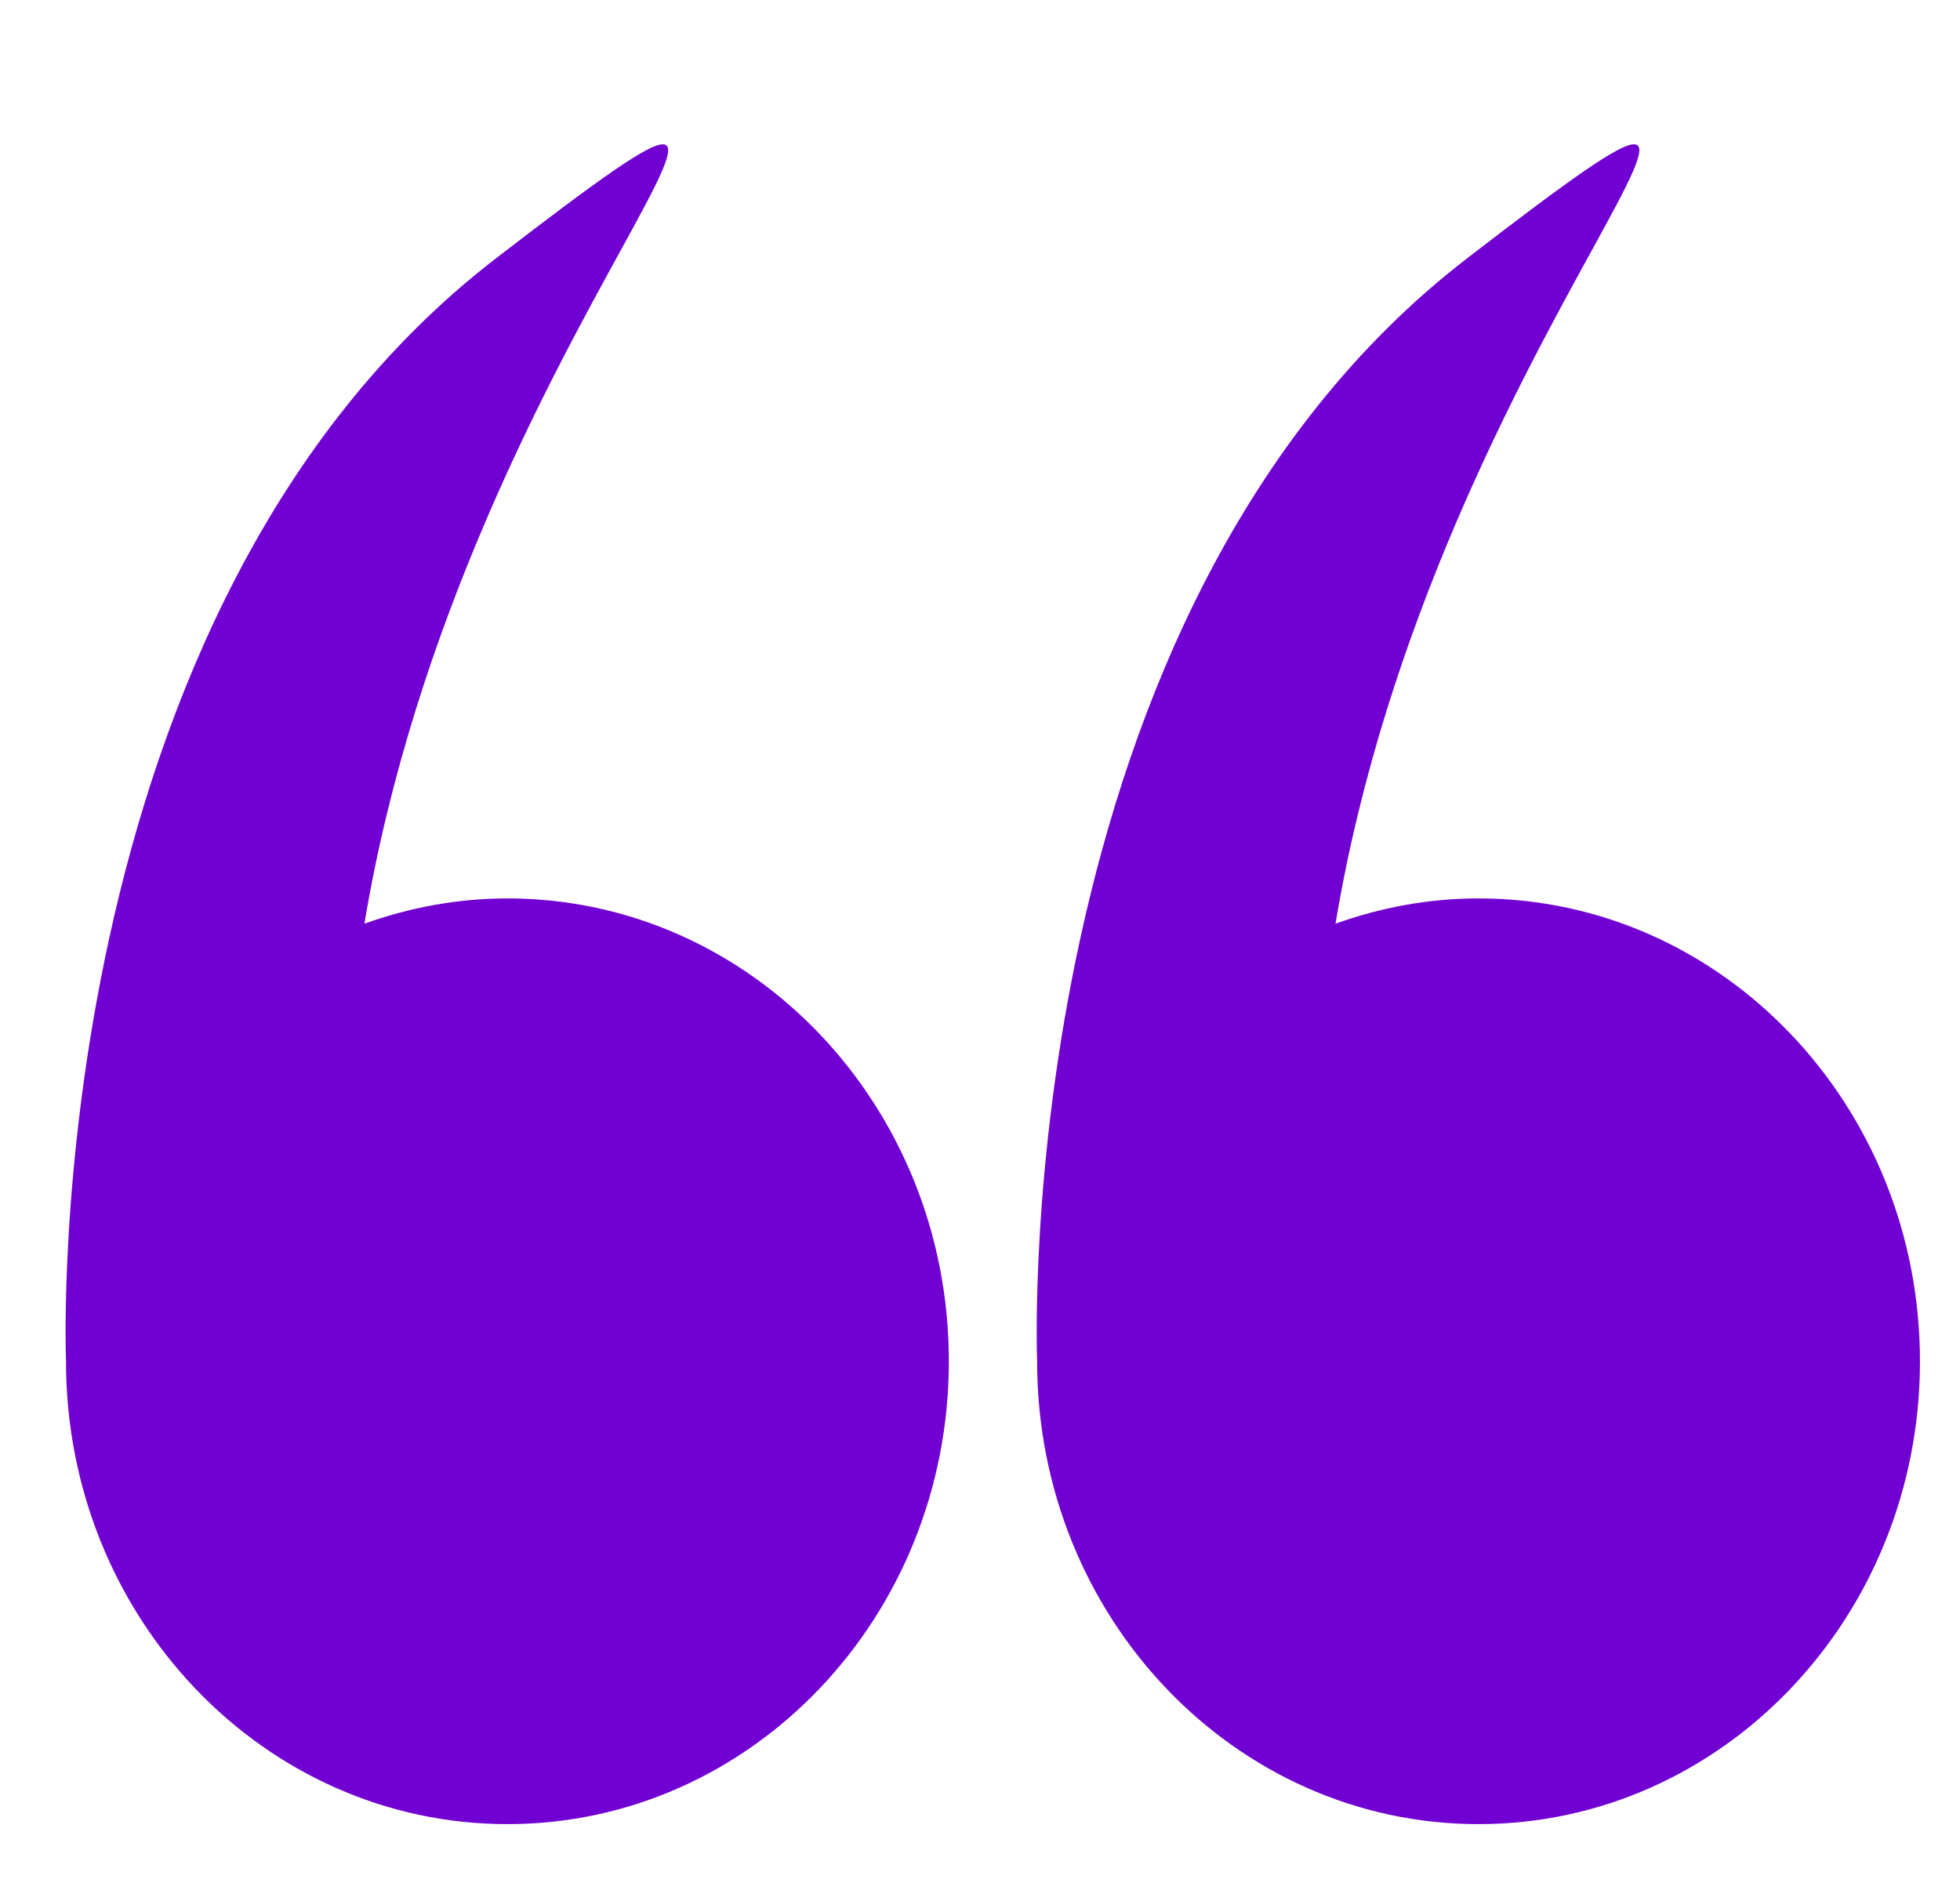 <svg width="28" height="27" viewBox="0 0 28 27" fill="none" xmlns="http://www.w3.org/2000/svg">
<g clip-path="url(#clip0)">
<path d="M0.943 19.449C0.943 23.101 3.766 26.062 7.249 26.062C10.732 26.062 13.555 23.101 13.555 19.449C13.555 15.796 10.732 12.836 7.249 12.836C6.533 12.836 5.848 12.967 5.206 13.197C6.625 4.662 12.972 -0.842 7.089 3.688C0.565 8.711 0.936 19.247 0.943 19.44C0.943 19.443 0.943 19.446 0.943 19.449Z" fill="#7100D2"/>
<path d="M14.816 19.449C14.816 23.101 17.639 26.062 21.122 26.062C24.605 26.062 27.428 23.101 27.428 19.449C27.428 15.796 24.604 12.836 21.122 12.836C20.406 12.836 19.721 12.967 19.079 13.197C20.498 4.662 26.845 -0.842 20.962 3.688C14.438 8.711 14.809 19.247 14.816 19.44C14.816 19.443 14.816 19.446 14.816 19.449Z" fill="#7100D2"/>
</g>
<defs>
<clipPath id="clip0">
<rect width="27" height="27" fill="white" transform="translate(0.682)"/>
</clipPath>
</defs>
</svg>
